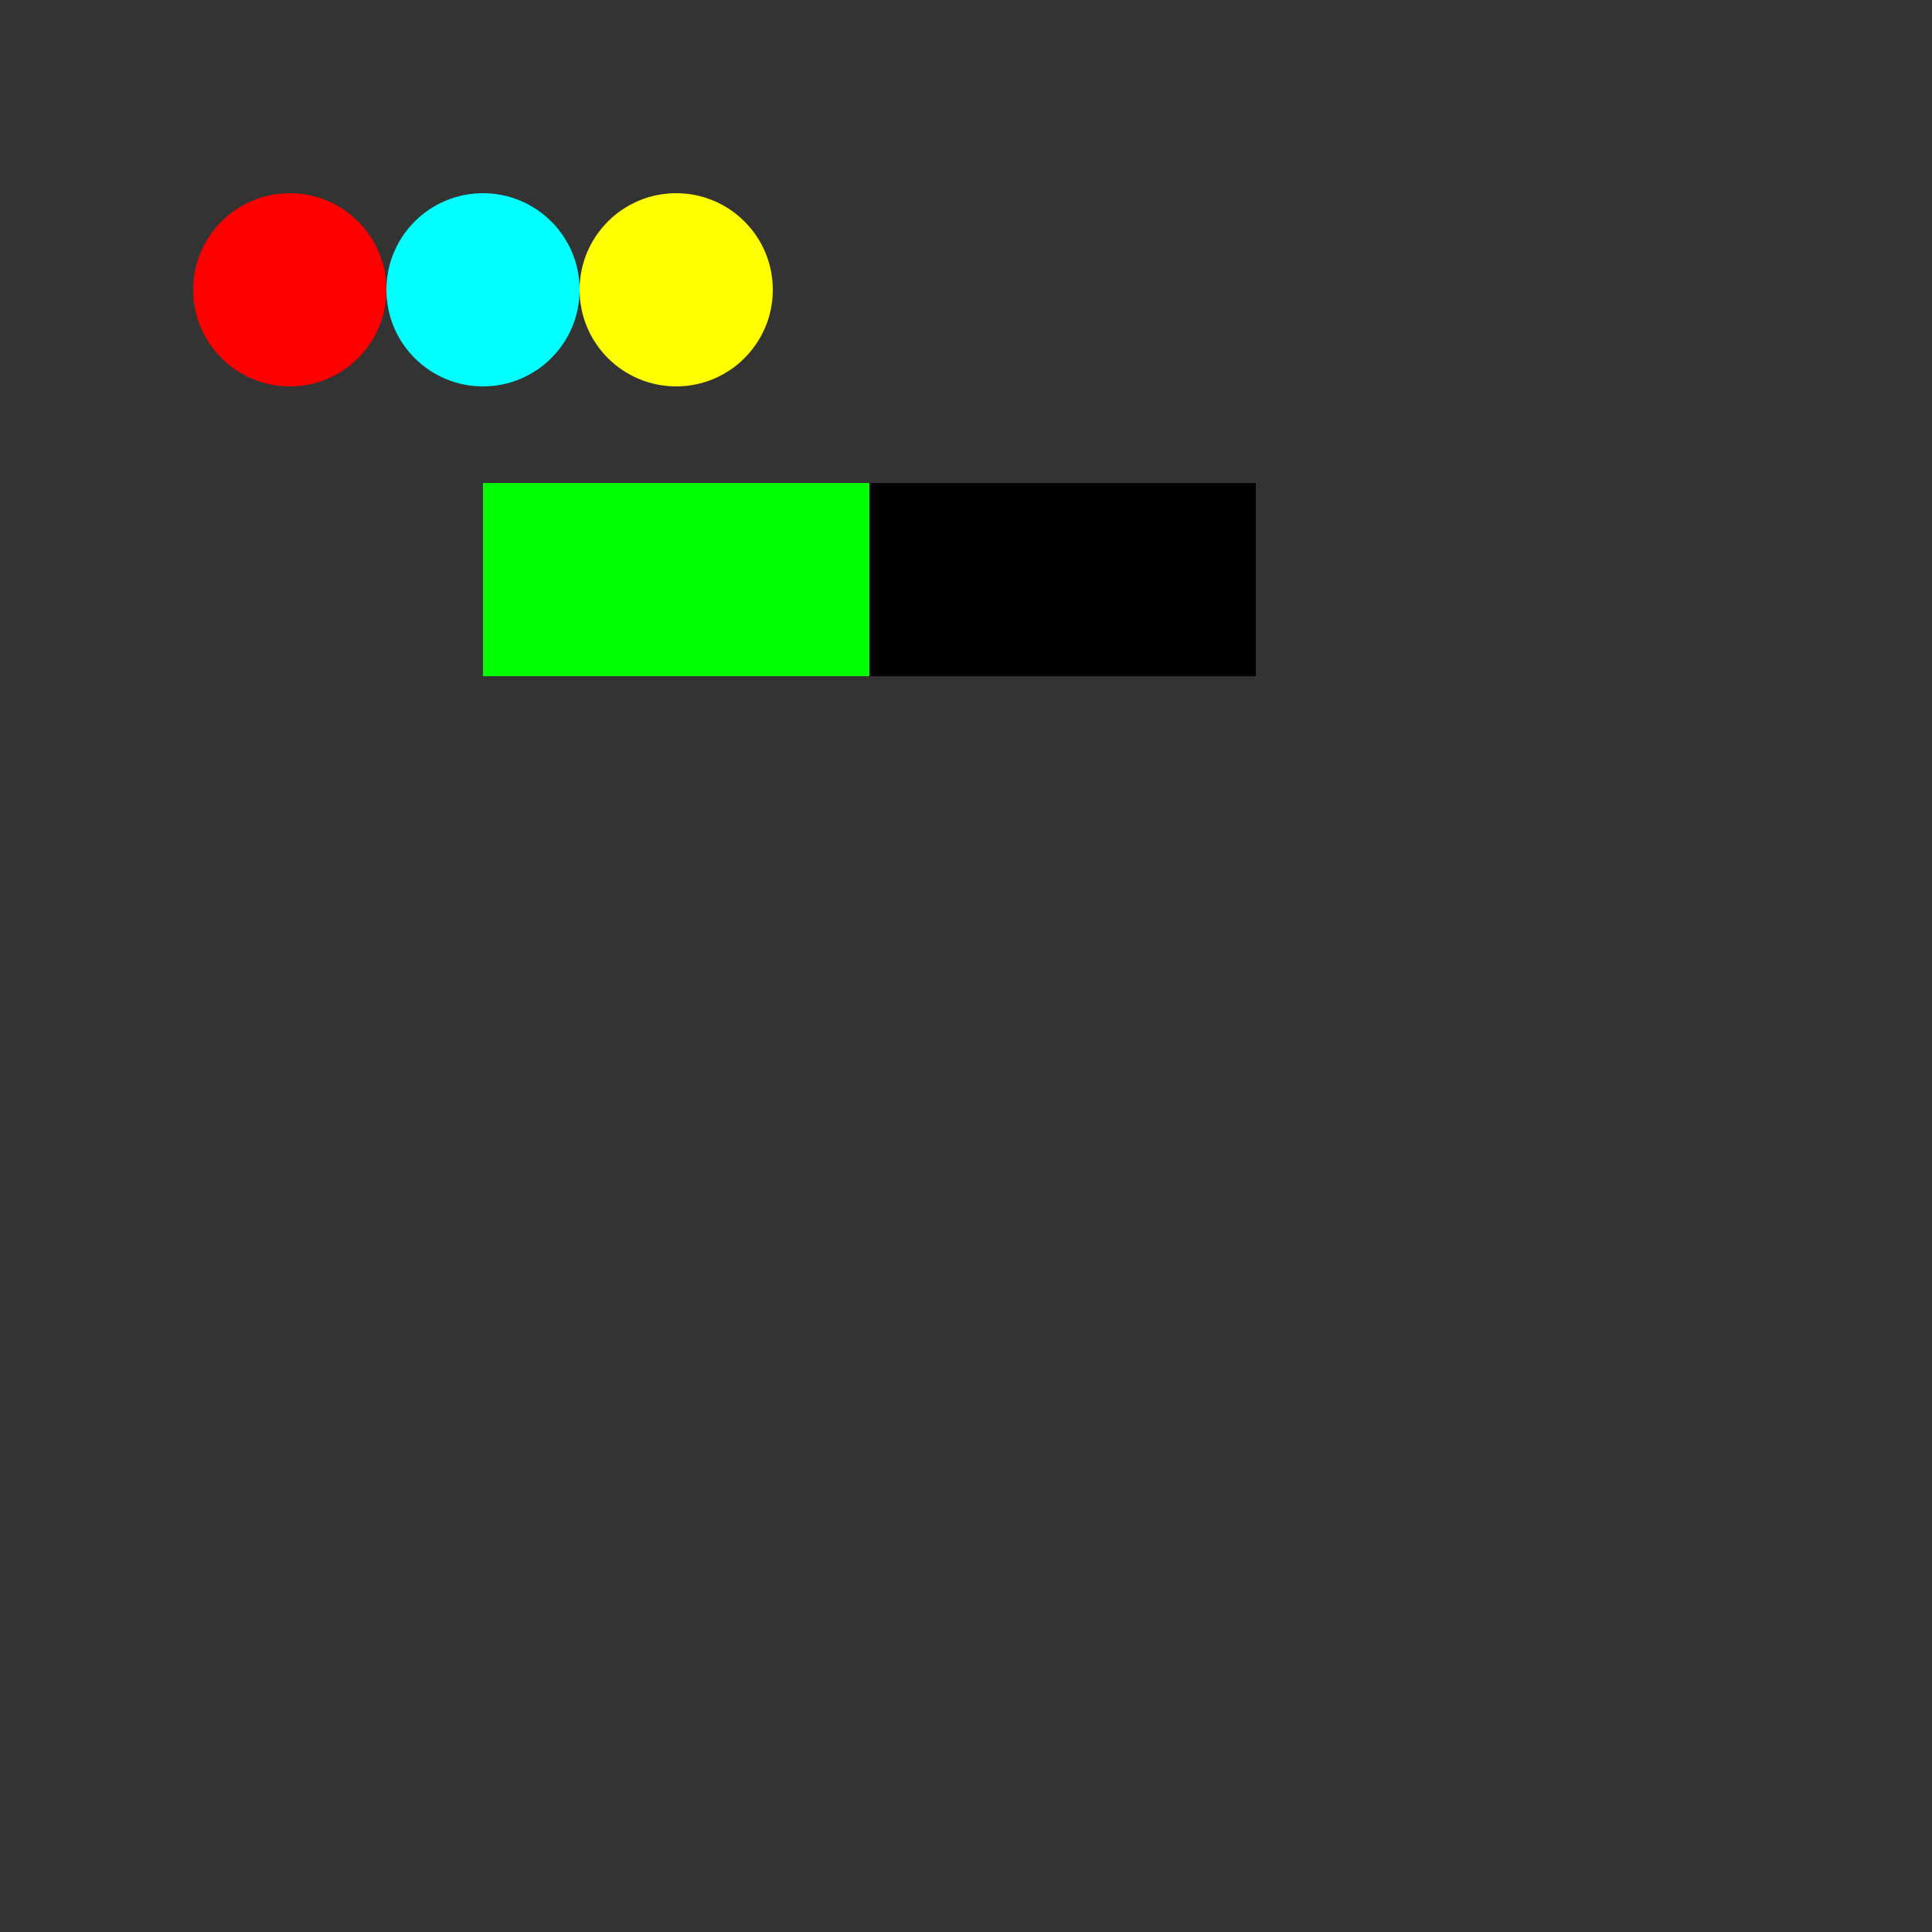 <?xml version="1.0" encoding="UTF-8" standalone="no"?>
<svg width="1000px" height="1000px" viewBox="0 0 1000 1000" version="1.1" xmlns="http://www.w3.org/2000/svg" xmlns:xlink="http://www.w3.org/1999/xlink">

    <rect x="0" y="0" width="1000" height="1000" fill="#333333" stroke="none"/>

    <circle snex-name="A" snex-type="button" fill="#f00" cx="150" cy="150" r="50"></circle>
    <circle id="snex-button-B" fill="#0ff" cx="250" cy="150" r="50"></circle>
    <circle snex-name="PAINT-ROUND" snex-type="axis" fill="#ff0" cx="350" cy="150" r="50"></circle>

    <rect snex-name="JOY" snex-type="axis" fill="#0f0" x="250" y="250" width="200" height="100"></rect>

    <rect snex-name="COORD" snex-type="map" fill="#000" x="450" y="250" width="200" height="100"></rect>
</svg>
